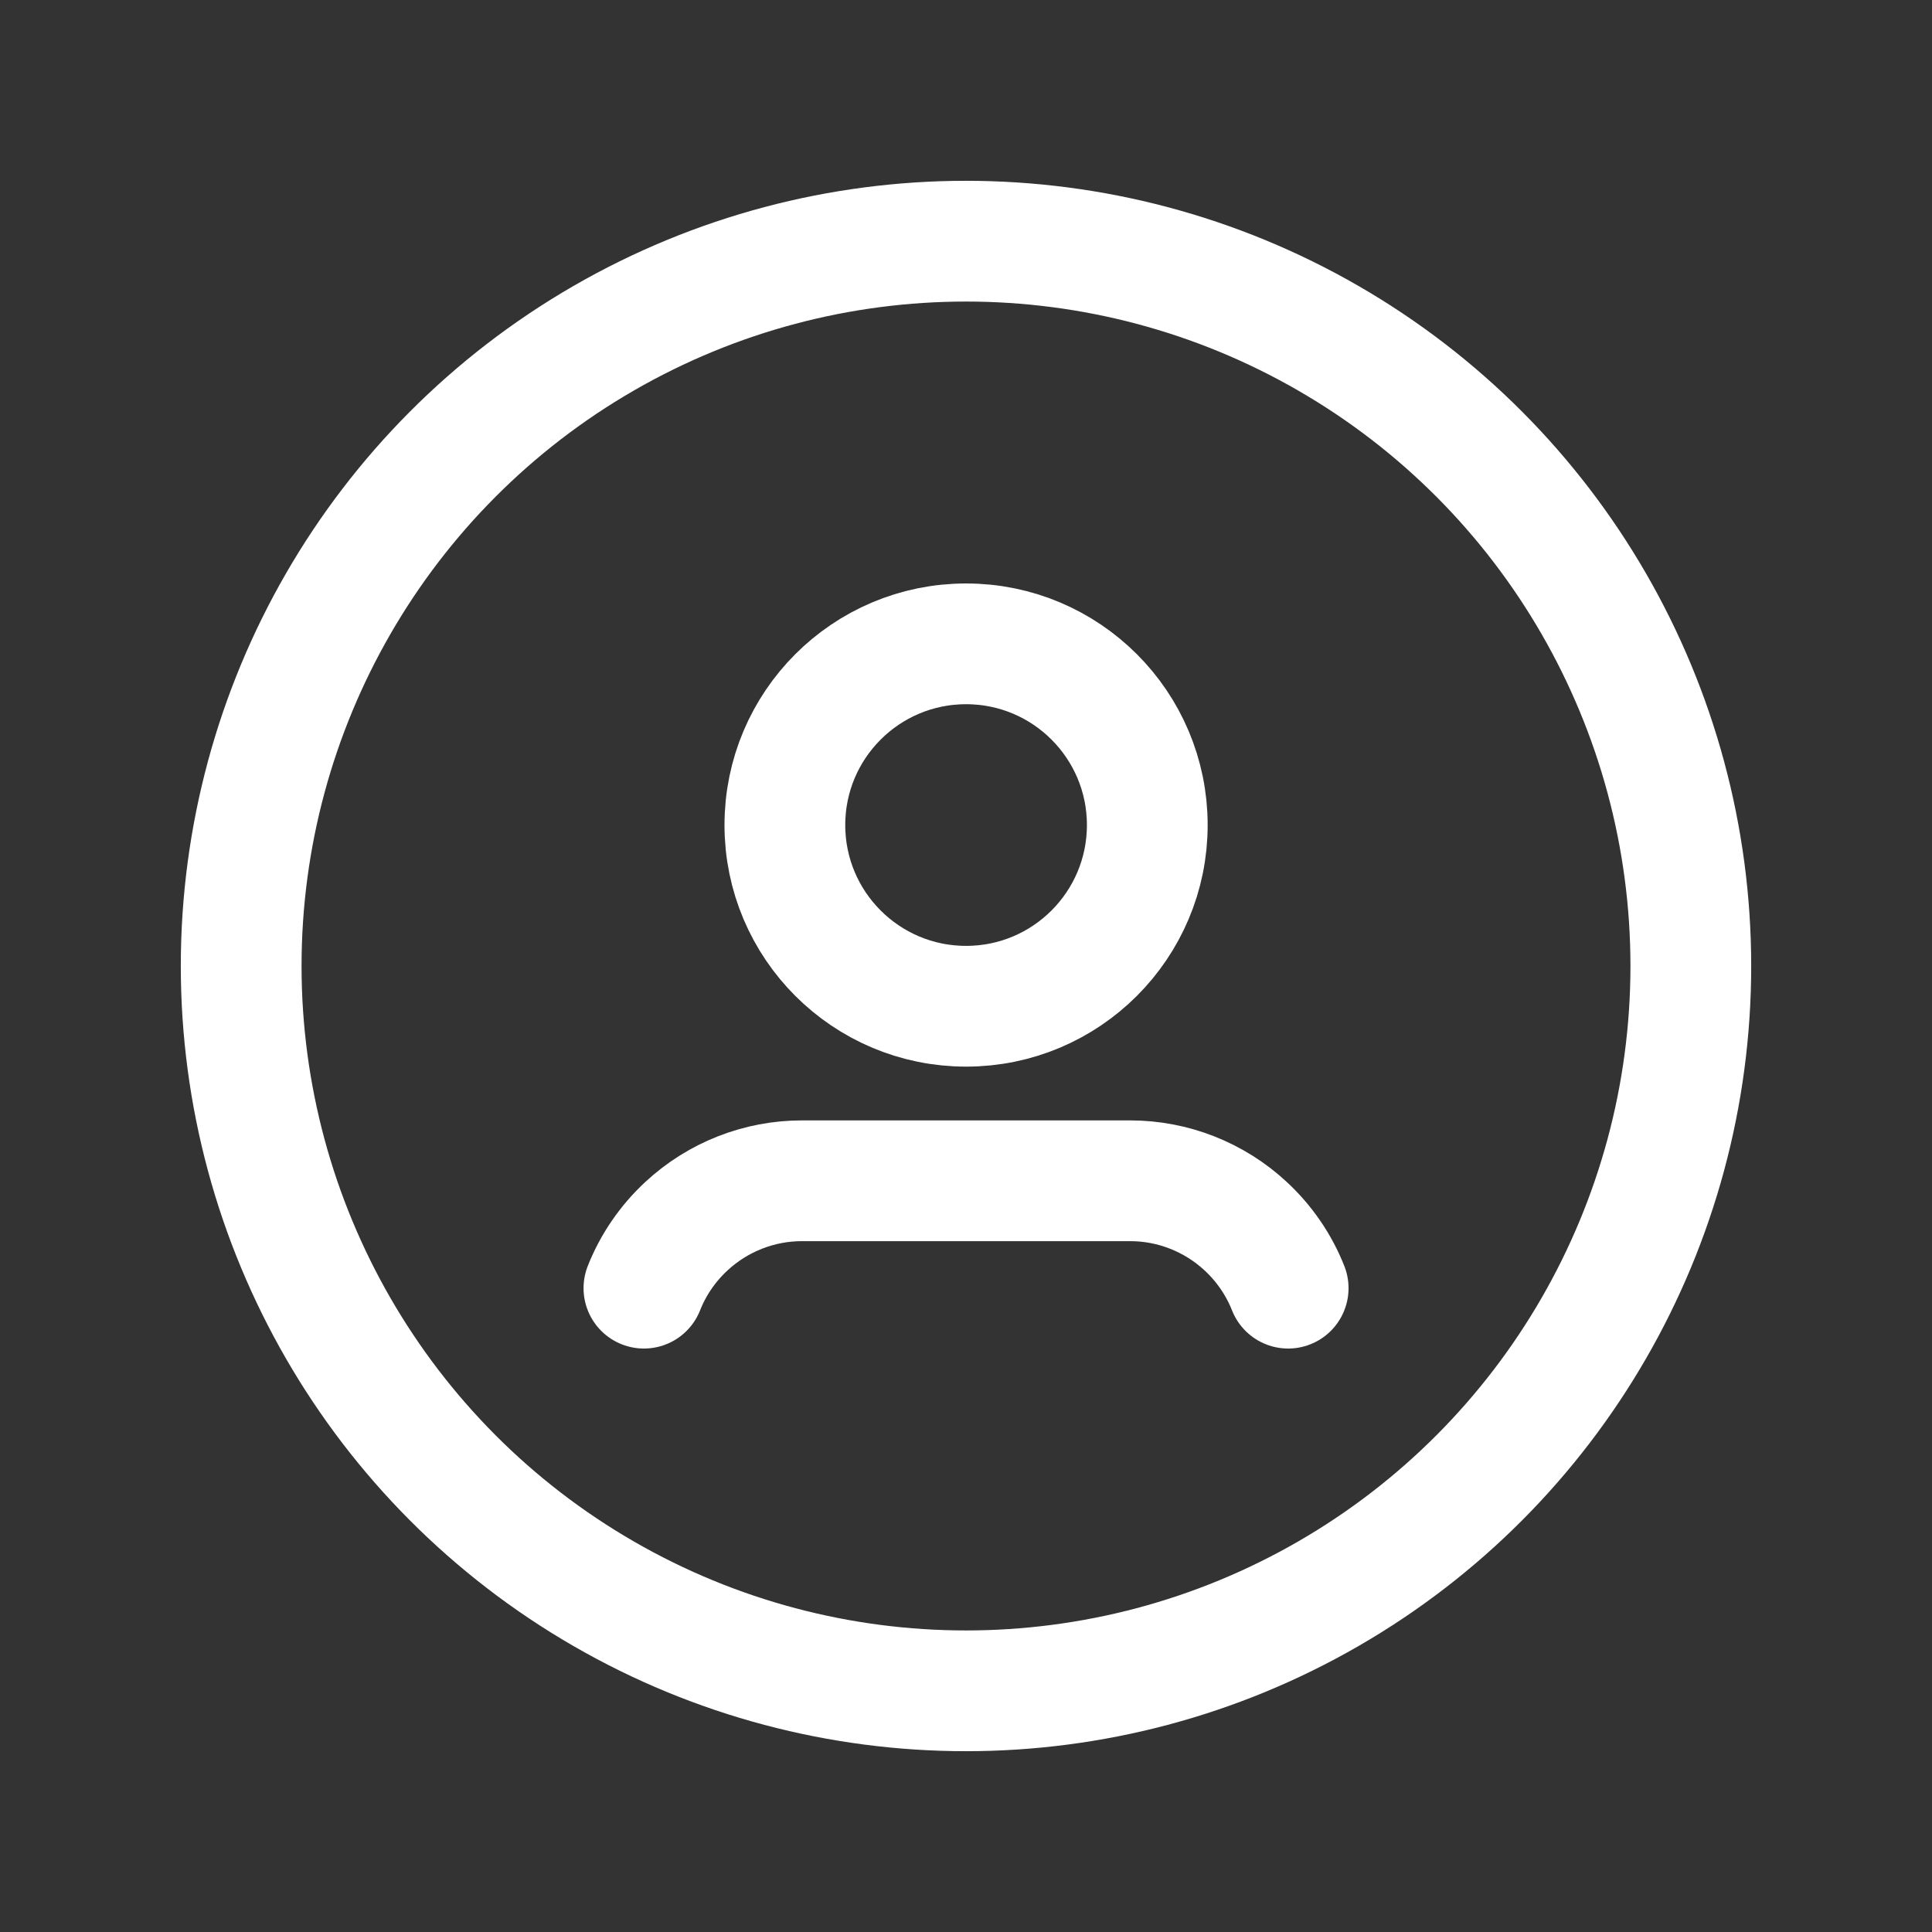 <svg width="24" height="24" viewBox="0 0 24 24" fill="none" xmlns="http://www.w3.org/2000/svg">
<rect x="0" y="0" width="24" height="24" fill="#333333" stroke="none"/>
<circle cx="12" cy="12" r="9.004" stroke="white" stroke-width="1.5" stroke-linecap="round" stroke-linejoin="round"/>
<path d="M16.002 16.002C15.886 15.709 15.705 15.446 15.474 15.232V15.232C15.084 14.87 14.571 14.668 14.039 14.668H9.962C9.43 14.668 8.917 14.87 8.527 15.232V15.232C8.296 15.446 8.115 15.709 7.999 16.002" stroke="white" stroke-width="1.5" stroke-linecap="round" stroke-linejoin="round"/>
<circle cx="12.001" cy="10.249" r="2.251" stroke="white" stroke-width="1.5" stroke-linecap="round" stroke-linejoin="round"/>
</svg>

